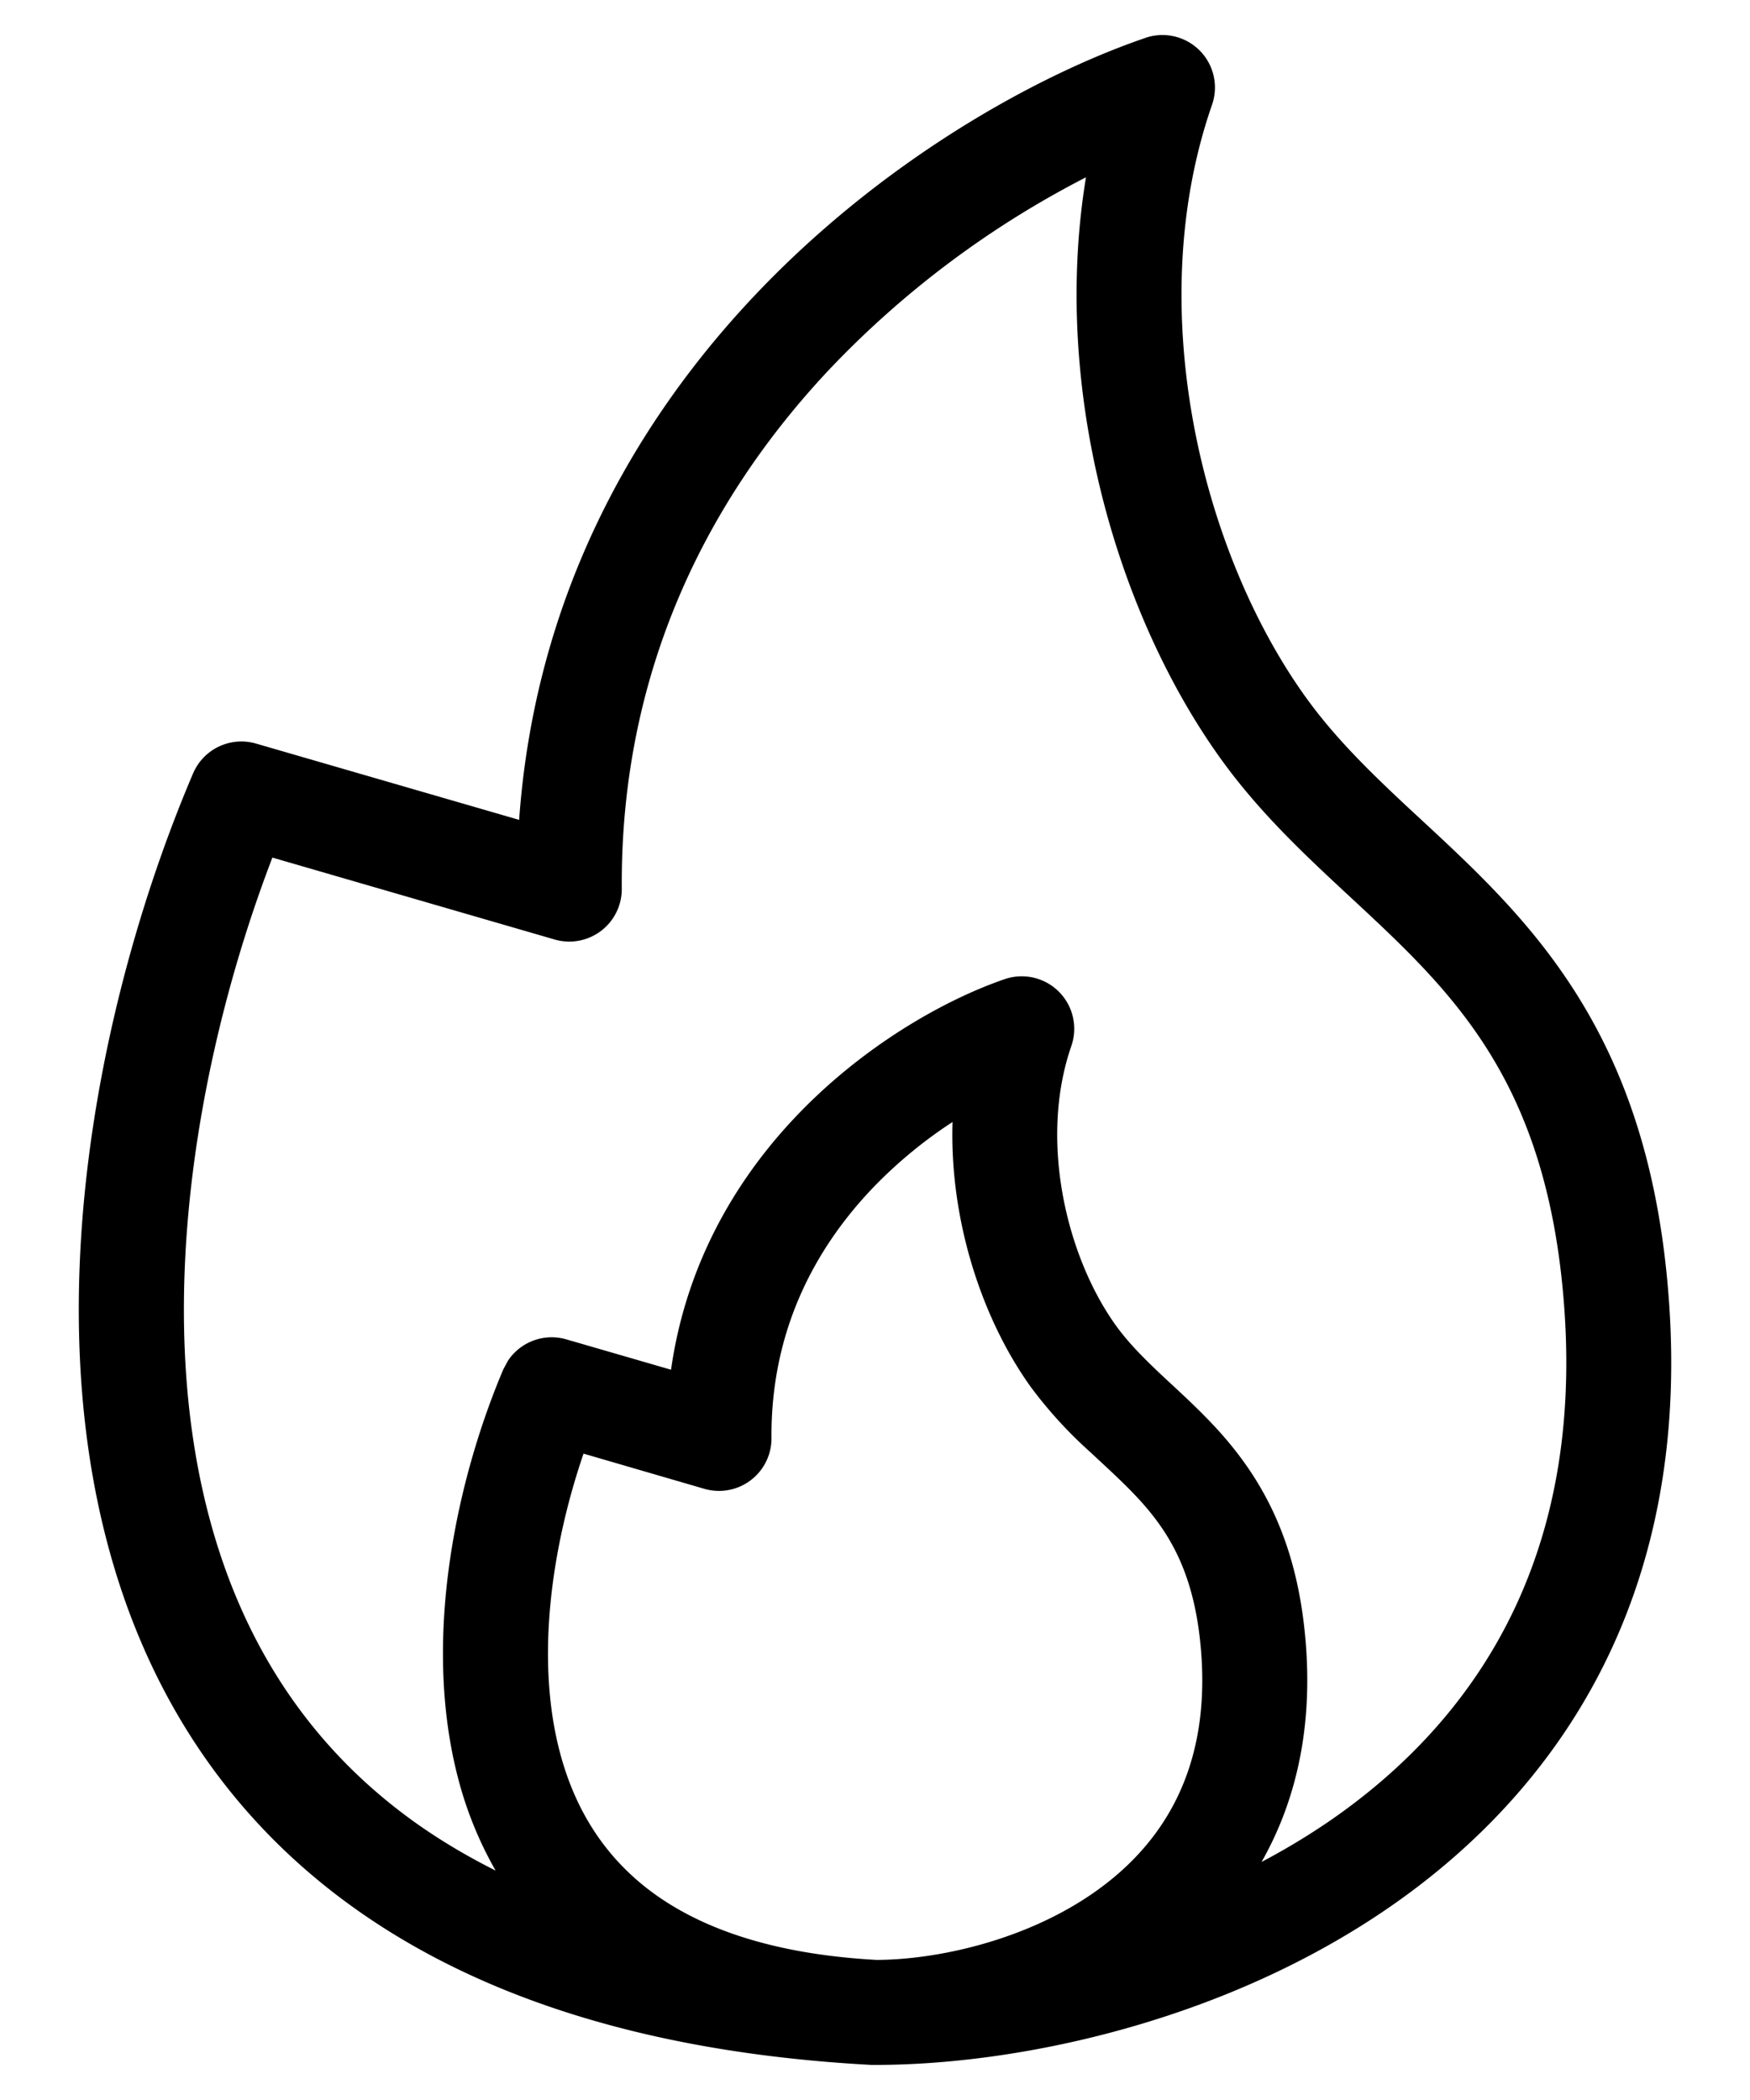 <svg viewBox="0 0 20 24" xmlns="http://www.w3.org/2000/svg"><path d="M13.09.433a.6.6 0 0 1 .762.764c-.803 2.307-.128 5.112 1.08 6.784.315.435.688.805 1.105 1.196.407.38.87.793 1.293 1.272.88.996 1.594 2.284 1.745 4.436.236 3.357-1.25 5.572-3.205 6.918-1.916 1.318-4.267 1.798-5.872 1.796h-.041c-2.66-.144-4.642-.834-6.068-1.91-1.431-1.08-2.256-2.514-2.662-4.053-.804-3.043.013-6.532.98-8.798a.6.6 0 0 1 .719-.34l3.007.872c.18-2.528 1.297-4.504 2.656-5.955 1.49-1.59 3.28-2.565 4.502-2.982m-2.205 12.39a5.2 5.2 0 0 0-.944.788c-.639.683-1.134 1.611-1.125 2.824a.6.6 0 0 1-.768.58l-1.38-.402c-.35 1.021-.559 2.32-.27 3.414.164.623.485 1.168 1.029 1.58.547.413 1.367.725 2.59.792.675-.002 1.676-.213 2.466-.757.763-.526 1.341-1.364 1.246-2.726-.063-.89-.342-1.36-.667-1.73-.18-.203-.37-.373-.6-.588a5 5 0 0 1-.679-.742c-.553-.767-.933-1.896-.898-3.033M12.41 2.027a10.9 10.9 0 0 0-2.944 2.208c-1.332 1.422-2.378 3.375-2.36 5.921a.6.6 0 0 1-.768.581l-3.225-.936c-.814 2.122-1.38 5.047-.725 7.528.349 1.322 1.04 2.509 2.224 3.402q.468.354 1.052.647a4.3 4.3 0 0 1-.426-1.045c-.433-1.644.01-3.498.515-4.685l.053-.098a.6.6 0 0 1 .666-.243l1.197.347c.17-1.2.732-2.152 1.398-2.863.796-.85 1.753-1.374 2.416-1.601a.6.6 0 0 1 .761.764c-.373 1.074-.058 2.409.513 3.2.143.197.316.37.526.568.201.188.452.412.68.67.489.555.882 1.273.964 2.44.069.985-.138 1.794-.509 2.447q.398-.209.773-.465c1.644-1.131 2.89-2.957 2.688-5.845-.132-1.874-.732-2.915-1.447-3.725-.375-.424-.778-.783-1.214-1.191-.426-.399-.871-.834-1.257-1.368-1.195-1.654-1.948-4.235-1.55-6.658"/></svg>
